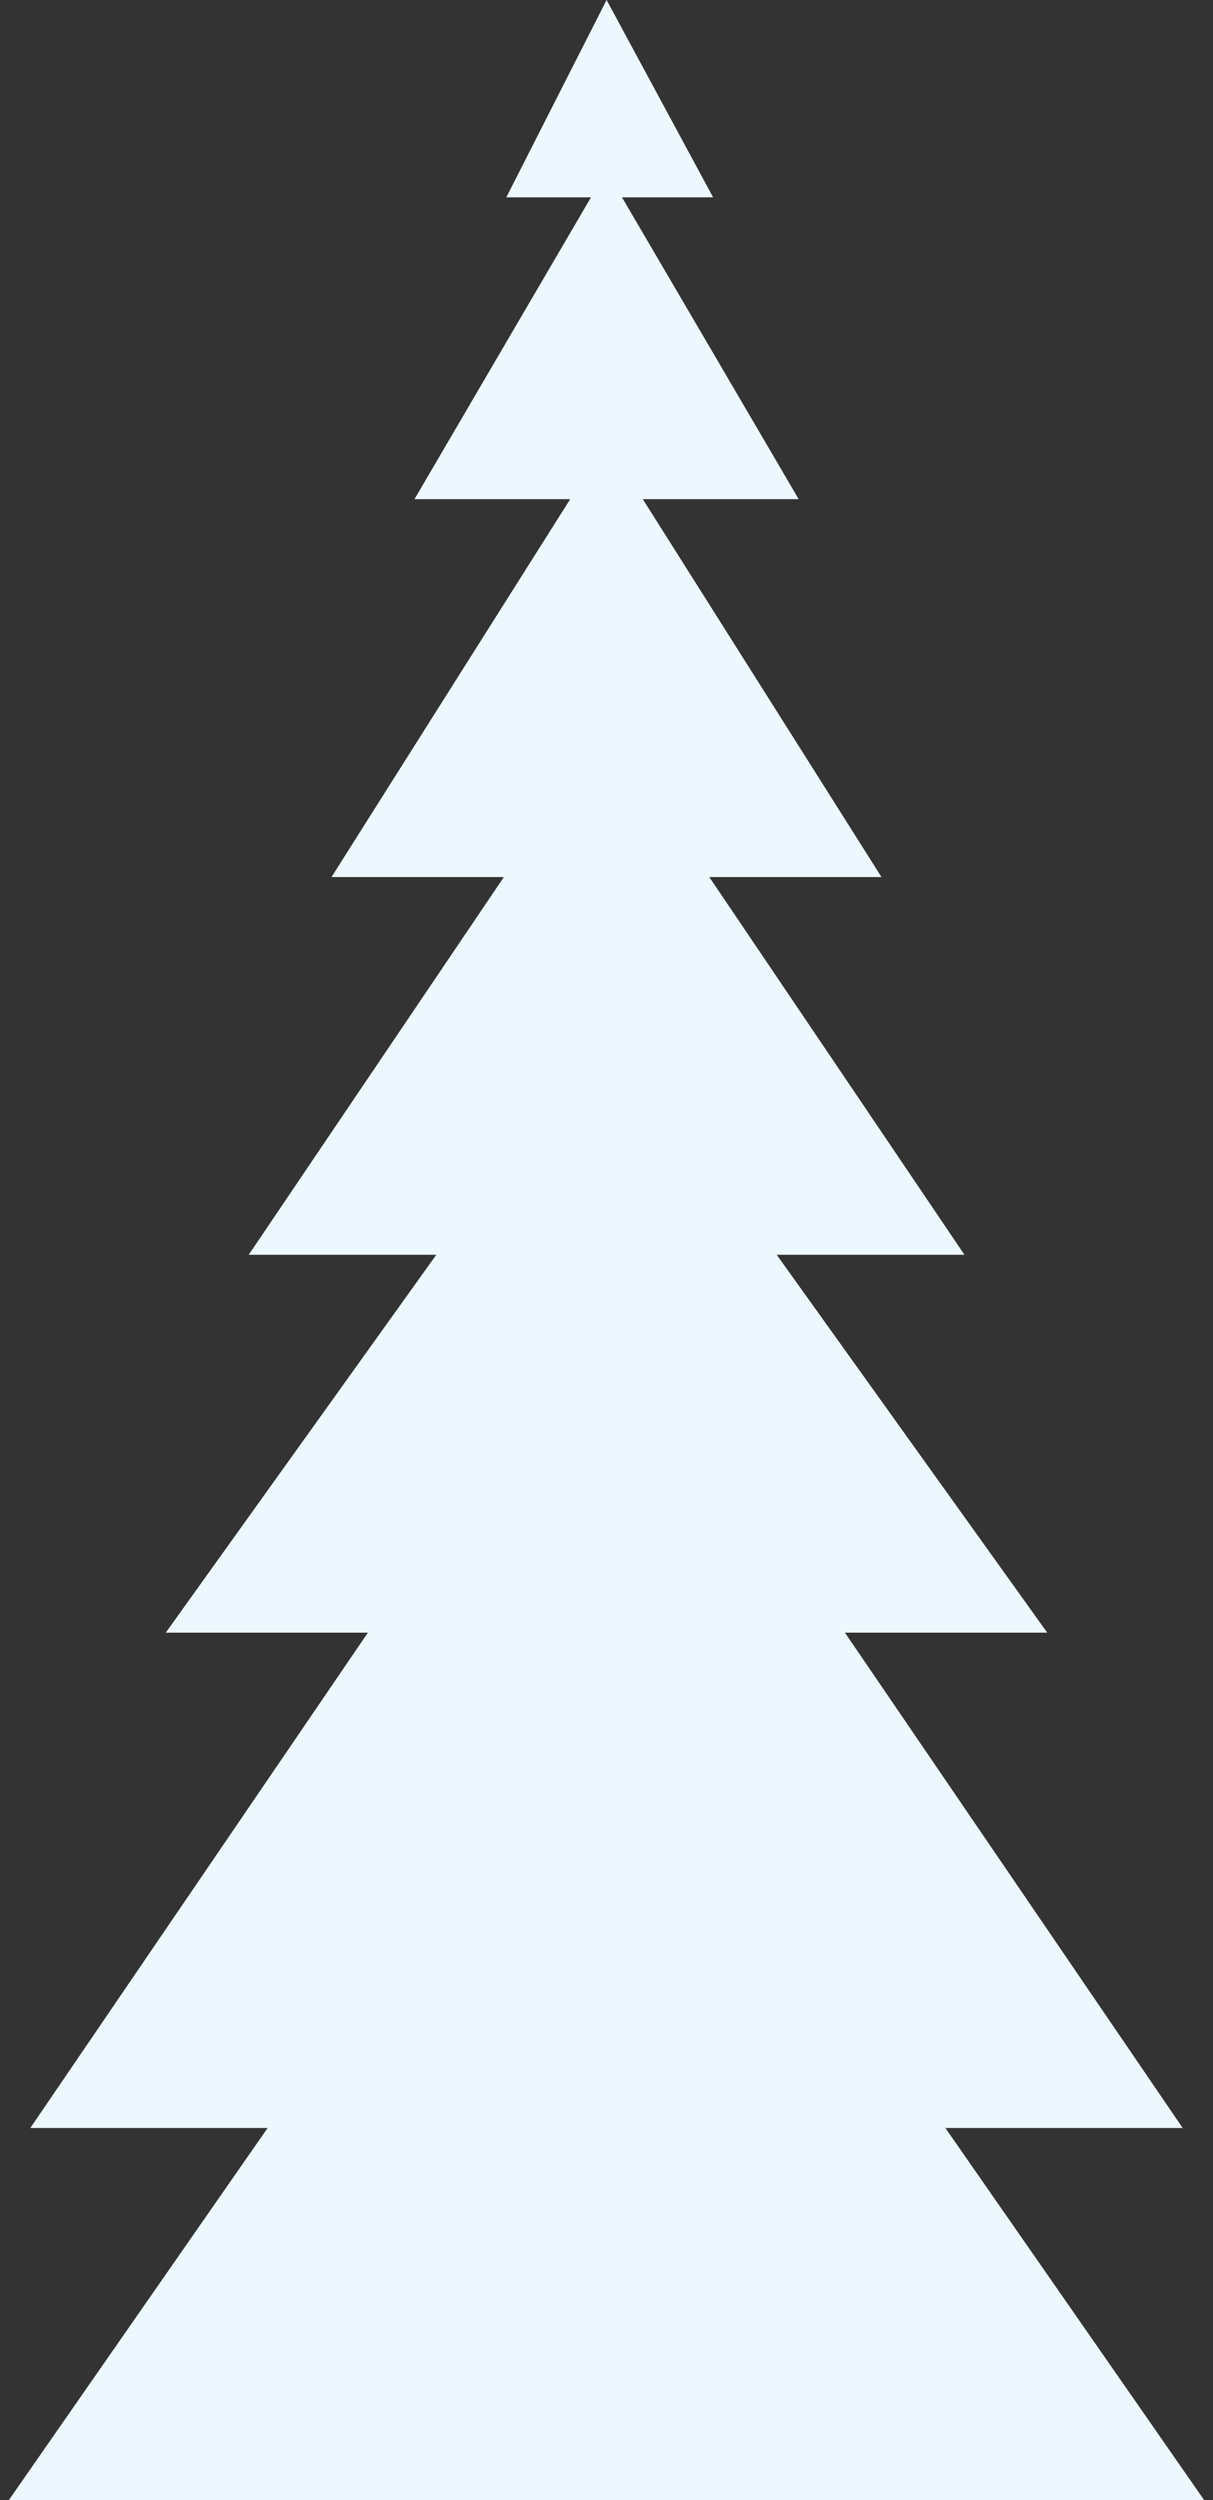 <?xml version="1.0" encoding="utf-8"?>
<!-- Generator: Adobe Illustrator 16.0.0, SVG Export Plug-In . SVG Version: 6.00 Build 0)  -->
<!DOCTYPE svg PUBLIC "-//W3C//DTD SVG 1.1//EN" "http://www.w3.org/Graphics/SVG/1.1/DTD/svg11.dtd">
<svg version="1.1" id="Layer_1" xmlns="http://www.w3.org/2000/svg" xmlns:xlink="http://www.w3.org/1999/xlink" x="0px" y="0px"
	 width="7.003px" height="14.429px" viewBox="0 0 7.003 14.429" enable-background="new 0 0 7.003 14.429" xml:space="preserve">
<rect x="0" y="0" width="7.003" height="14.429" fill="#333333" stroke="none"/>
<g>
	<polygon fill="#EDF8FE" points="5.458,12.282 6.828,12.282 4.878,9.423 6.046,9.423 4.484,7.242 5.568,7.242 4.095,5.062 
		4.671,5.062 5.089,5.062 3.711,2.881 4.611,2.881 3.591,1.139 4.117,1.139 3.502,0 2.923,1.139 3.412,1.139 2.393,2.881 
		3.292,2.881 1.914,5.062 2.909,5.062 1.436,7.242 2.519,7.242 0.957,9.423 2.124,9.423 0.175,12.282 1.545,12.282 0,14.503 
		3.5,15.523 7.003,14.503 	"/>
</g>
</svg>
